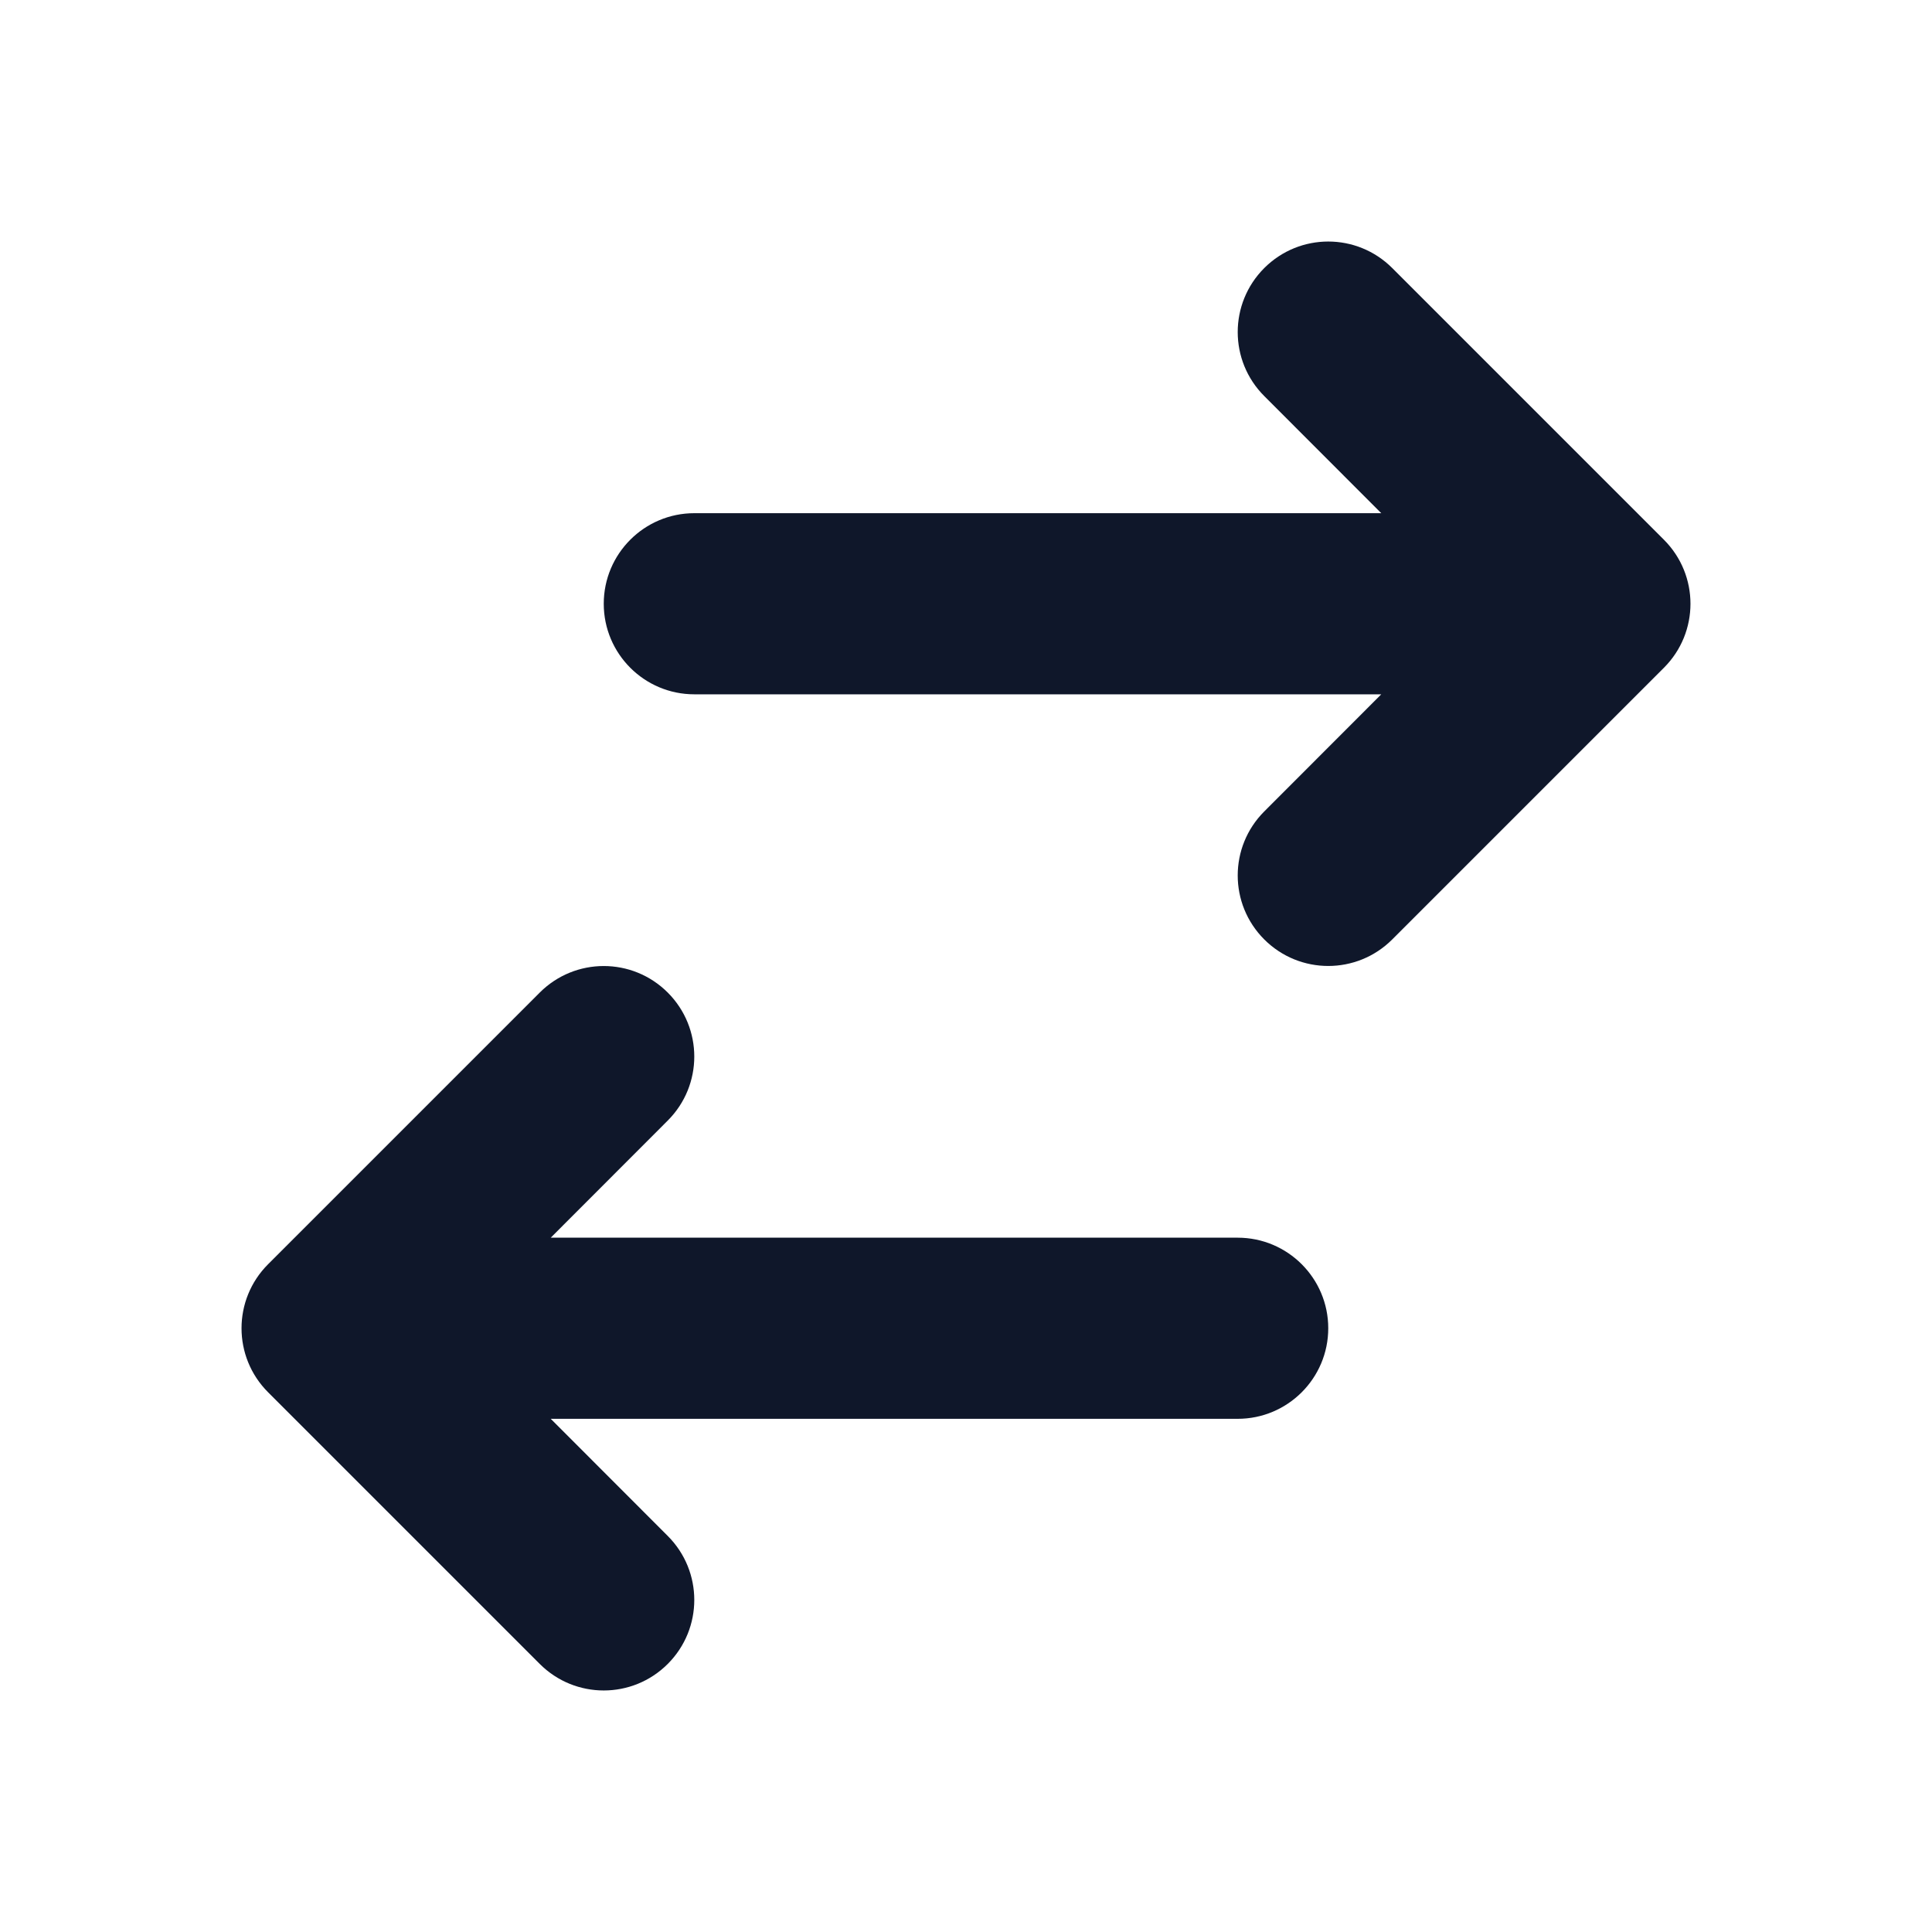 <svg width="16" height="16" viewBox="0 0 16 16" fill="none" xmlns="http://www.w3.org/2000/svg">
<path fill-rule="evenodd" clip-rule="evenodd" d="M10.47 2.22C10.763 1.927 11.237 1.927 11.53 2.22L13.78 4.47C14.073 4.763 14.073 5.237 13.78 5.53L11.53 7.78C11.237 8.073 10.763 8.073 10.47 7.78C10.177 7.487 10.177 7.013 10.47 6.72L11.439 5.75H5.75C5.336 5.75 5 5.414 5 5C5 4.586 5.336 4.25 5.75 4.25H11.439L10.47 3.28C10.177 2.987 10.177 2.513 10.47 2.22ZM5.53 8.22C5.823 8.513 5.823 8.987 5.53 9.28L4.561 10.25L10.25 10.25C10.664 10.25 11 10.586 11 11C11 11.414 10.664 11.75 10.25 11.75L4.561 11.75L5.53 12.72C5.823 13.013 5.823 13.487 5.53 13.78C5.237 14.073 4.763 14.073 4.47 13.78L2.22 11.53C1.927 11.237 1.927 10.763 2.22 10.47L4.47 8.22C4.763 7.927 5.237 7.927 5.53 8.22Z" fill="#0F172A"/>
</svg>
